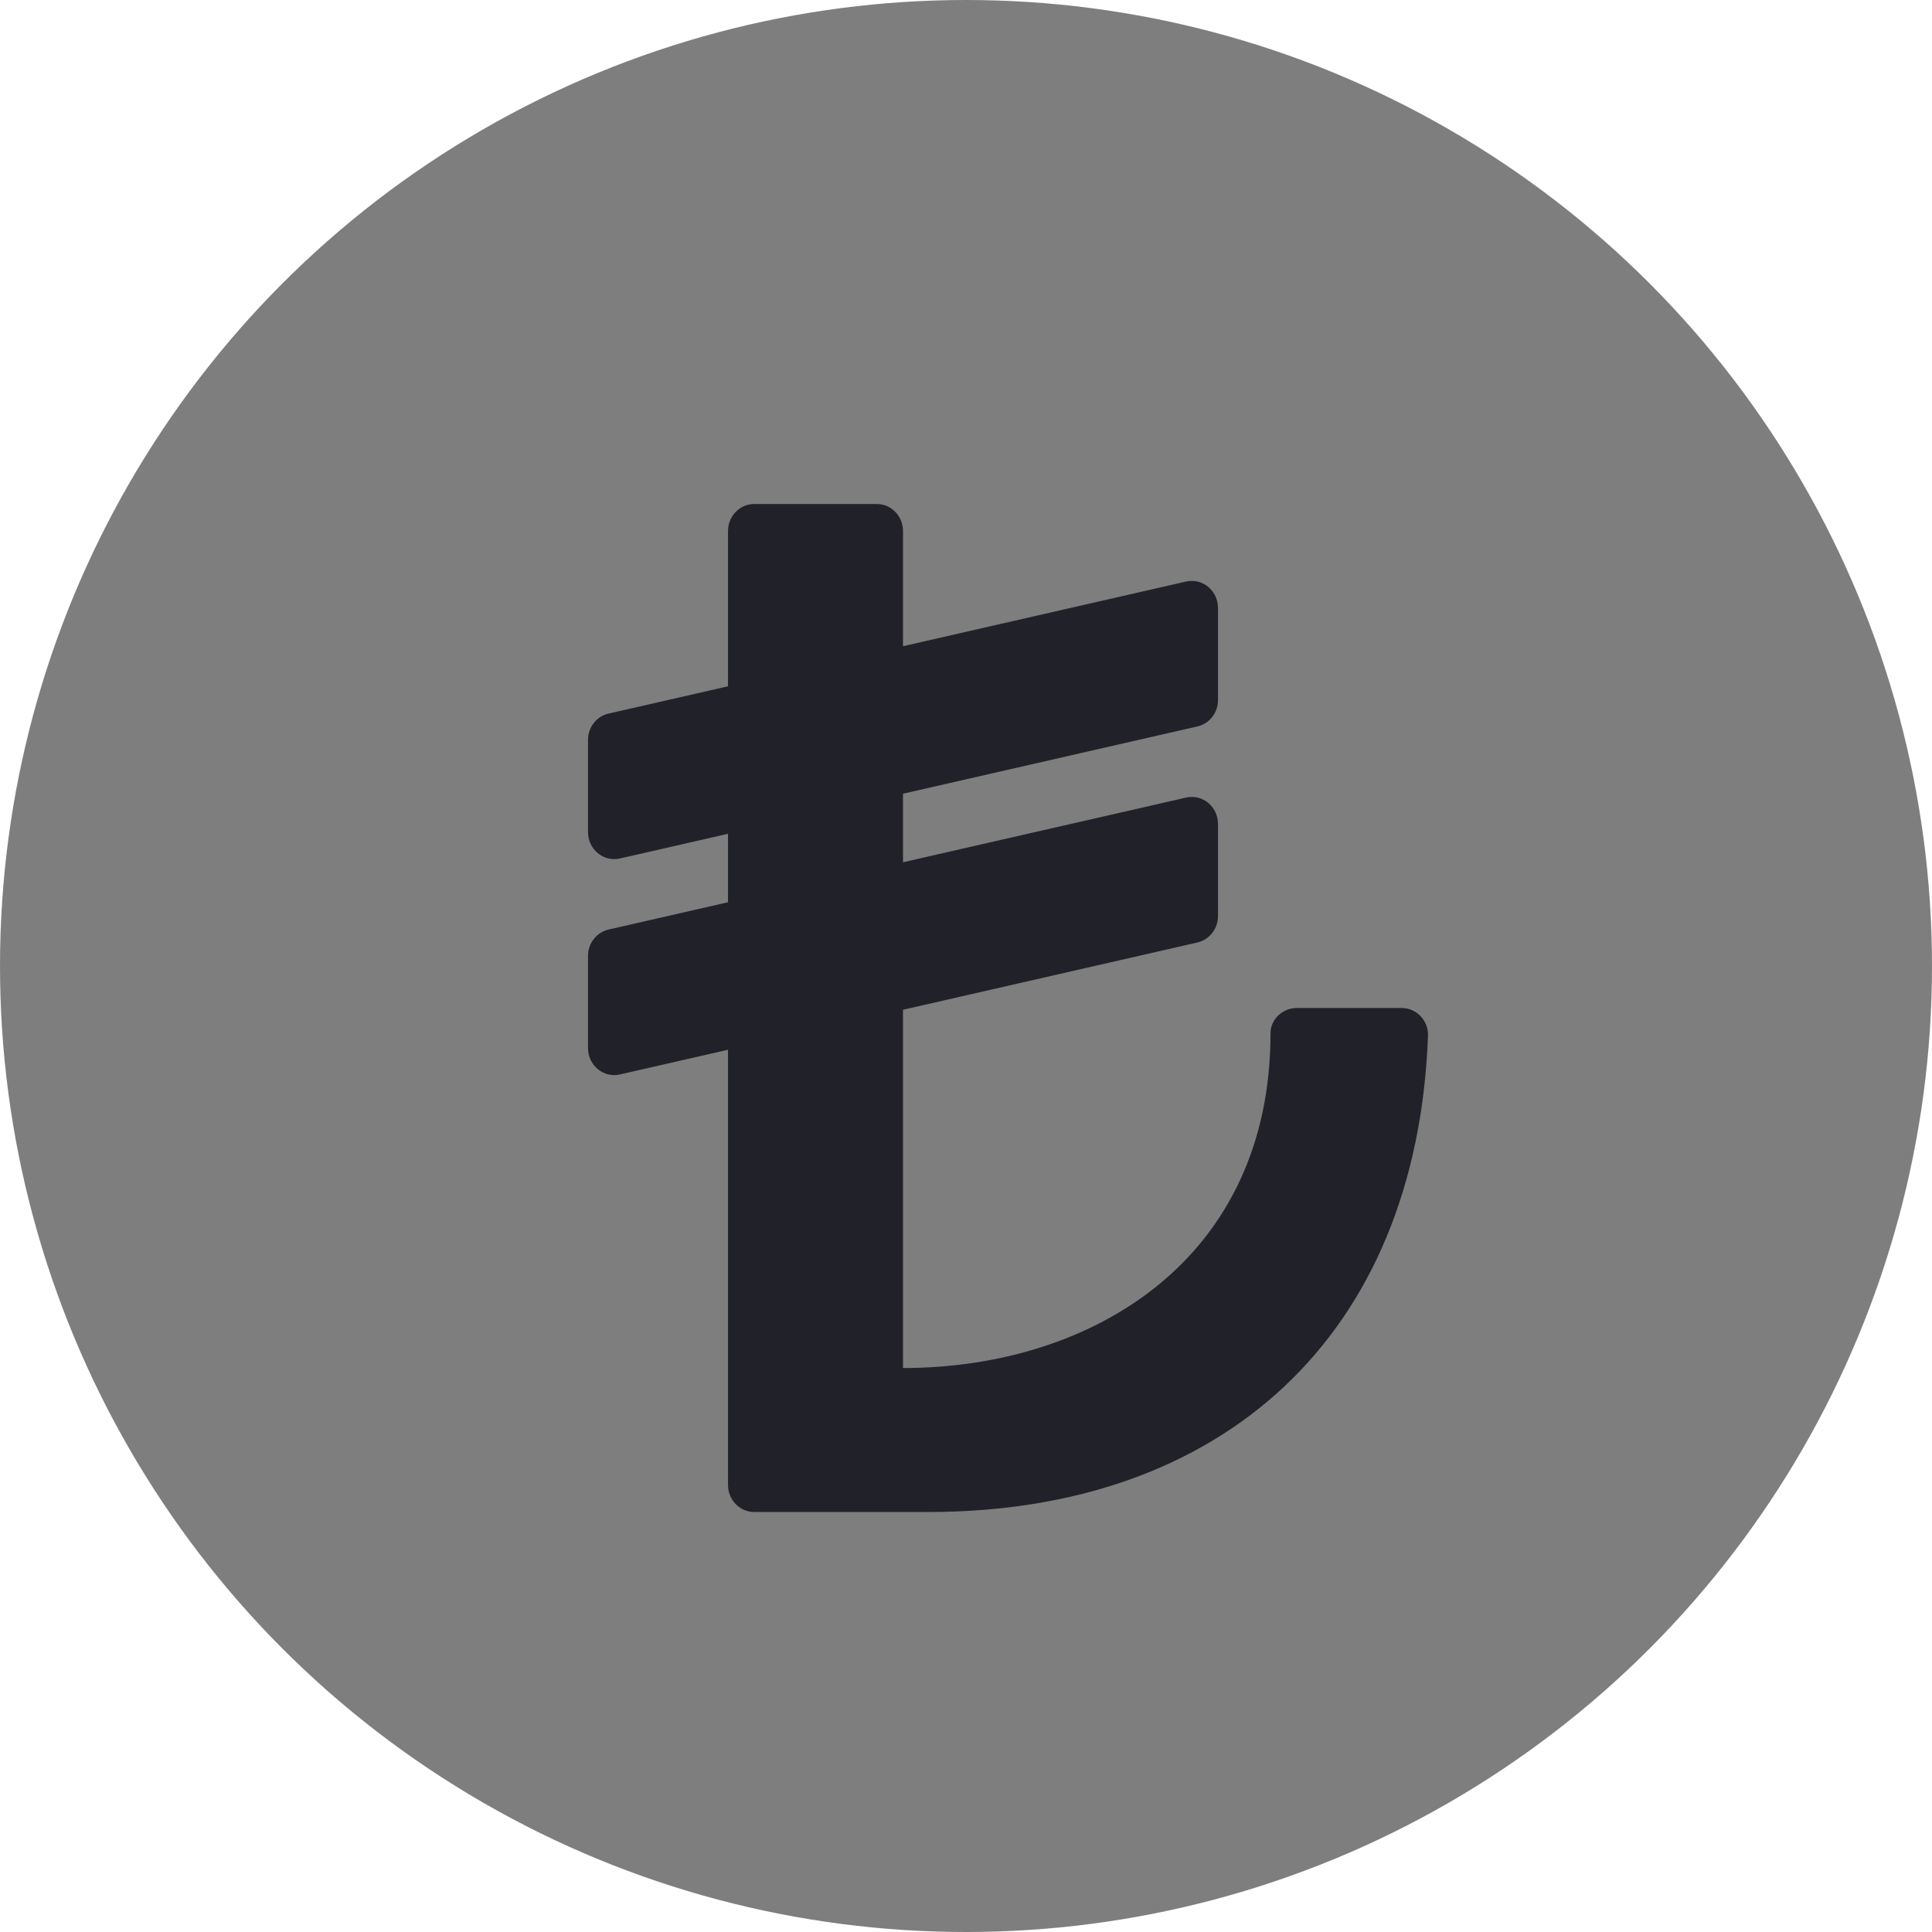<svg width="23" height="23" viewBox="0 0 23 23" fill="none" xmlns="http://www.w3.org/2000/svg">
<circle cx="11.5" cy="11.5" r="11.5" fill="#7E7E7E"/>
<path d="M16.687 12H15.437C15.272 12 15.125 12.132 15.125 12.301C15.125 15 12.994 16.286 10.75 16.286V12.021L14.255 11.22C14.325 11.204 14.387 11.164 14.431 11.107C14.476 11.05 14.5 10.979 14.5 10.906V9.808C14.5 9.603 14.315 9.45 14.12 9.495L10.75 10.265V9.449L14.255 8.648C14.325 8.632 14.387 8.593 14.431 8.536C14.476 8.479 14.5 8.408 14.5 8.334V7.237C14.5 7.031 14.315 6.879 14.12 6.923L10.75 7.693V6.321C10.75 6.144 10.61 6 10.438 6H8.979C8.807 6 8.667 6.144 8.667 6.321V8.17L7.245 8.495C7.175 8.51 7.113 8.55 7.069 8.607C7.024 8.664 7 8.735 7 8.808V9.906C7 10.112 7.185 10.264 7.38 10.22L8.667 9.926V10.741L7.245 11.066C7.175 11.082 7.113 11.122 7.069 11.179C7.024 11.236 7 11.307 7 11.38V12.477C7 12.683 7.185 12.836 7.38 12.791L8.667 12.497V17.679C8.667 17.856 8.807 18 8.979 18H11.052C14.544 18 16.866 15.915 17 12.332C17.007 12.151 16.864 12 16.687 12Z" fill="#212229"/>
</svg>
